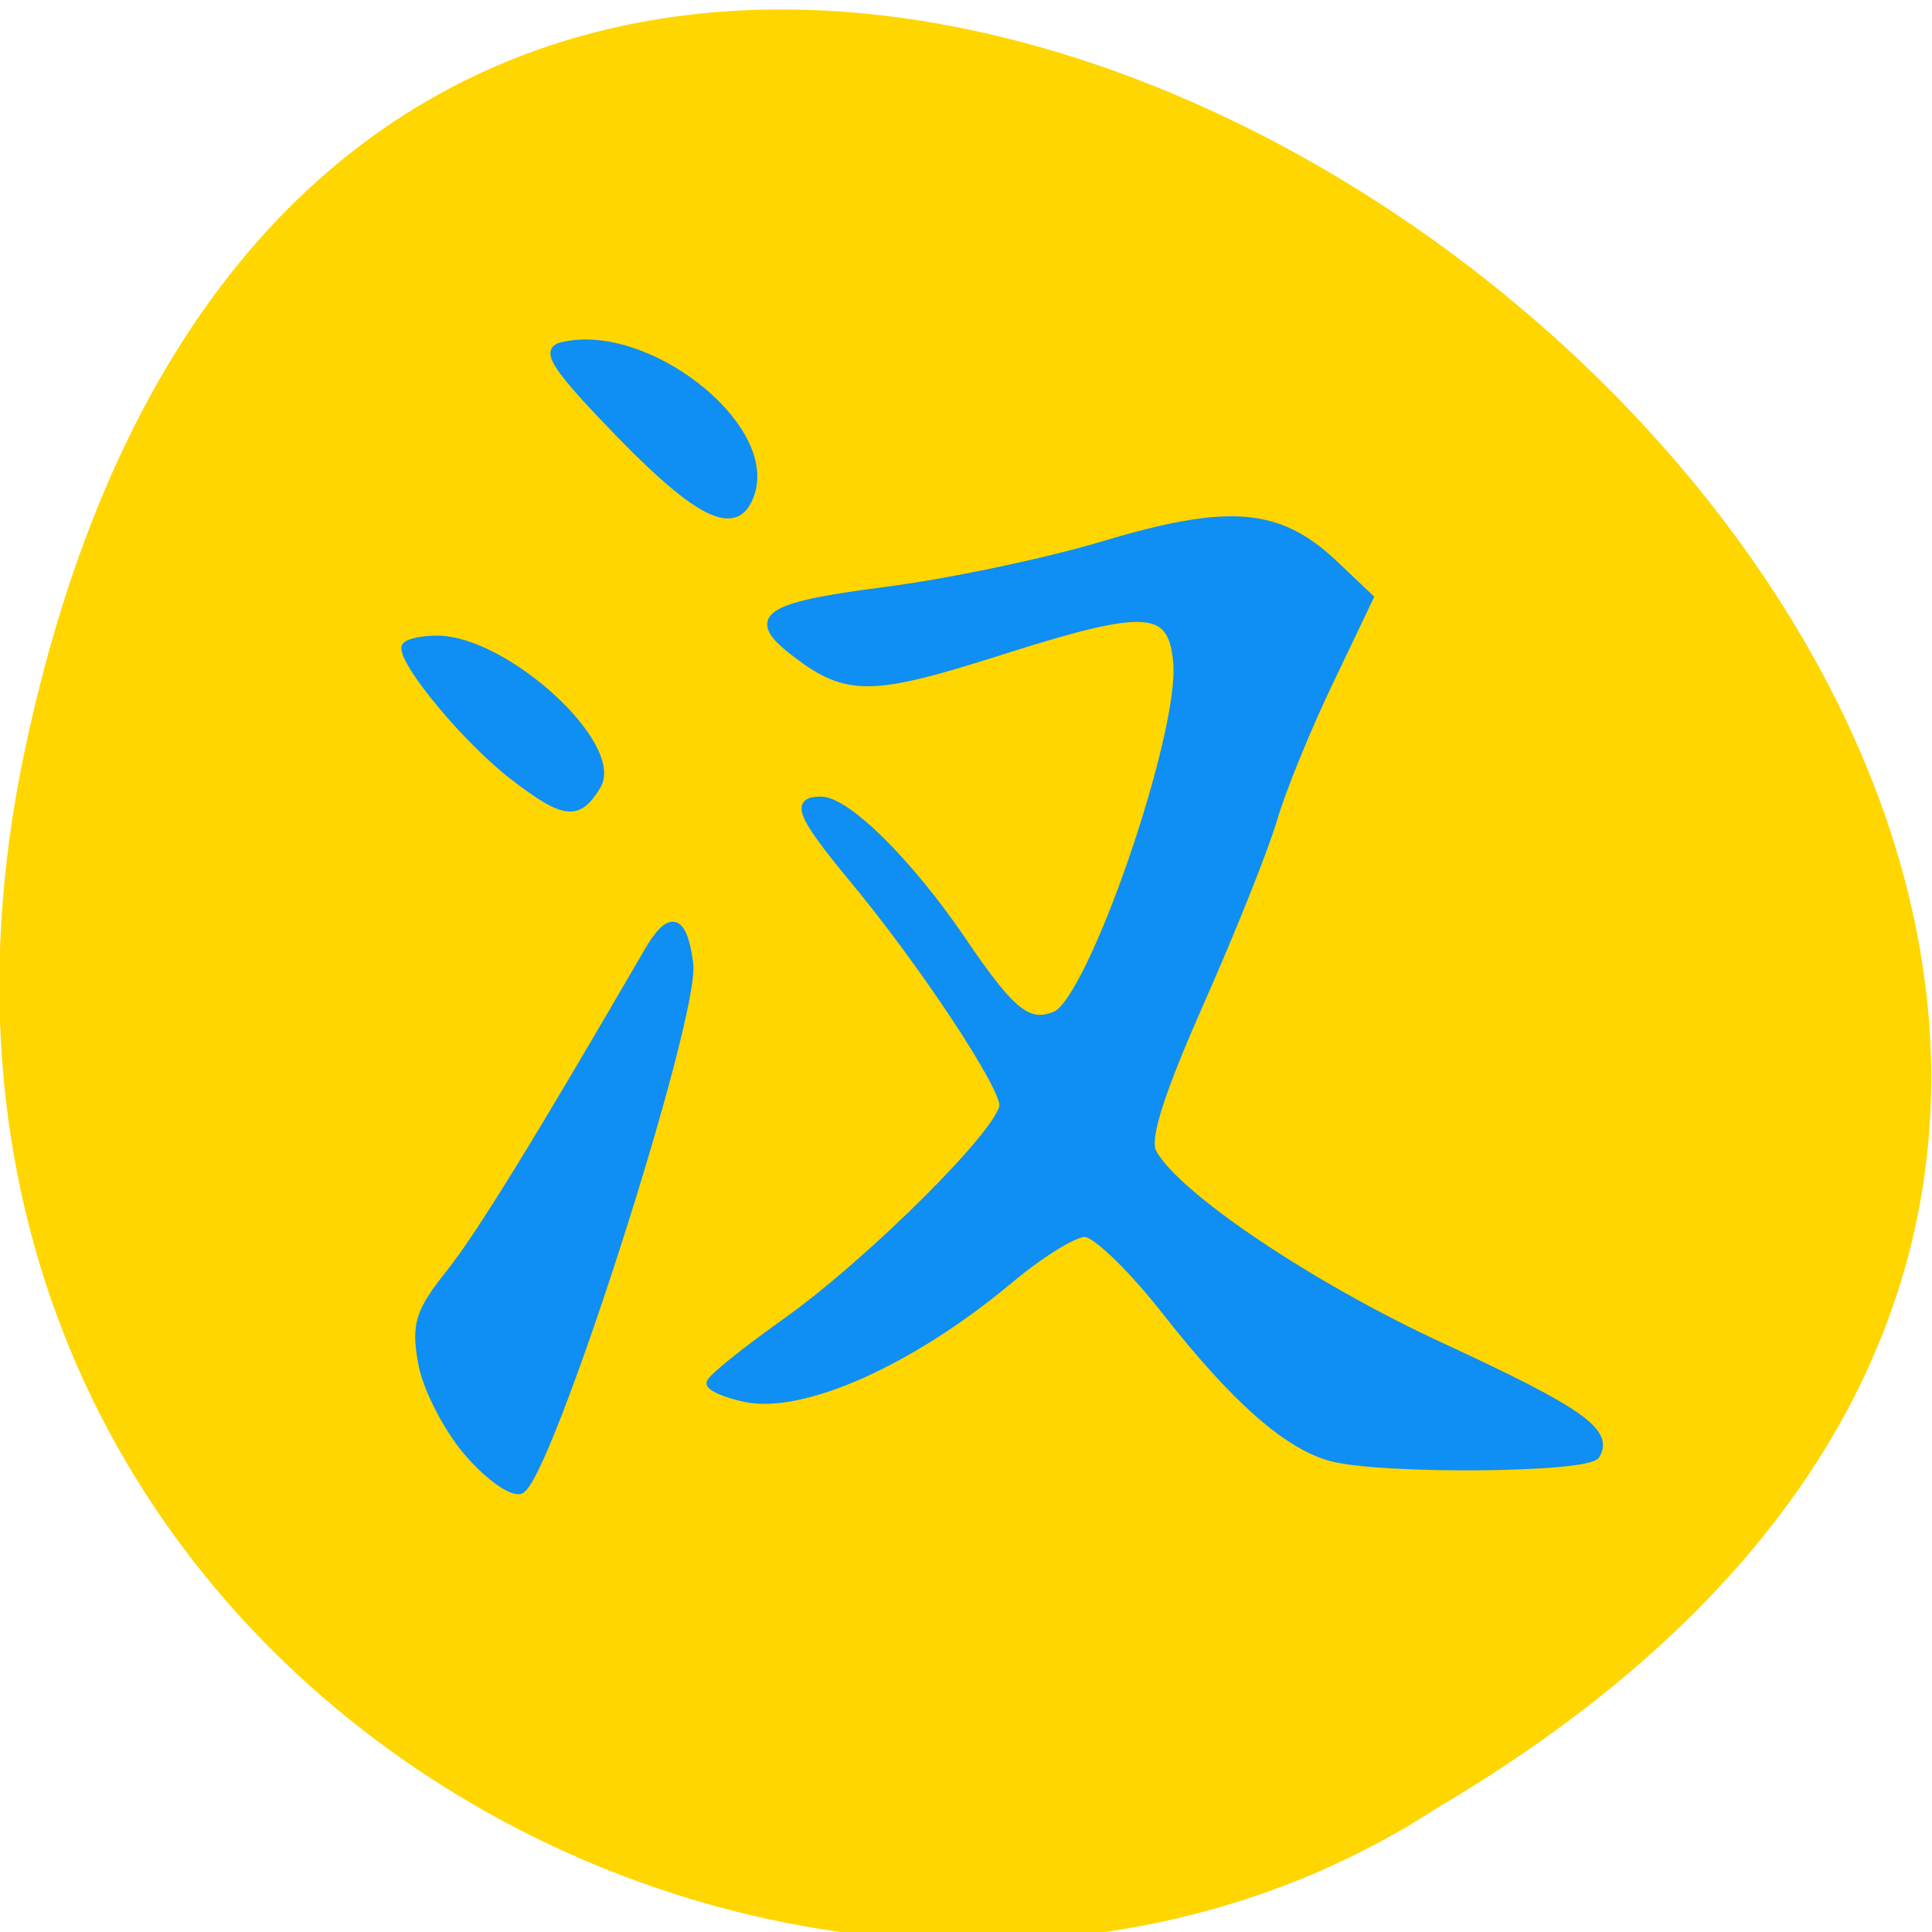 <svg xmlns="http://www.w3.org/2000/svg" viewBox="0 0 22 22"><path d="m 0.273 8.59 c 4.293 -20.617 33.844 1.516 16.094 11.996 c -6.895 4.492 -18.305 -1.391 -16.094 -11.996" style="fill:#ffd600"/><path d="m 41.529 991.076 c -2.79 -3.398 -5.628 -9.029 -6.205 -12.525 c -0.962 -5.388 -0.385 -7.233 3.993 -12.767 c 4.233 -5.437 12.074 -18.301 27.756 -45.632 c 3.127 -5.486 4.955 -4.952 5.821 1.602 c 1.058 7.427 -20.155 74.274 -23.811 75.002 c -1.347 0.291 -4.762 -2.282 -7.552 -5.68 m 121.654 1.019 c -6.205 -1.699 -13.565 -8.253 -23.234 -20.729 c -4.762 -6.165 -9.909 -11.214 -11.449 -11.214 c -1.539 0 -6.398 3.058 -10.823 6.845 c -13.661 11.505 -28.862 18.398 -36.944 16.651 c -2.694 -0.583 -4.907 -1.553 -4.858 -2.136 c 0.048 -0.631 4.762 -4.466 10.487 -8.592 c 11.978 -8.592 30.69 -27.476 30.69 -30.972 c 0 -2.913 -11.401 -20.34 -20.877 -31.894 c -7.697 -9.418 -8.514 -11.457 -4.762 -11.457 c 3.608 0 12.411 8.835 19.867 19.952 c 6.927 10.34 9.236 12.185 13.084 10.631 c 5.099 -2.087 18.039 -40.049 17.125 -50.244 c -0.722 -8.058 -4.281 -8.253 -25.303 -1.456 c -17.654 5.68 -21.166 5.728 -28.333 0.146 c -6.59 -5.049 -4.377 -6.651 12.315 -8.835 c 8.803 -1.117 22.801 -4.078 31.123 -6.602 c 17.462 -5.291 24.437 -4.709 32.181 2.67 l 5.051 4.854 l -5.772 12.233 c -3.175 6.748 -6.638 15.389 -7.745 19.272 c -1.106 3.884 -5.676 15.534 -10.198 25.874 c -5.772 13.204 -7.793 19.661 -6.783 21.602 c 3.175 6.068 22.08 18.981 40.455 27.573 c 19.578 9.175 23.811 12.136 21.887 15.486 c -1.154 1.99 -30.065 2.233 -37.184 0.34 m -114.92 -96.896 c -6.253 -4.806 -15.297 -15.68 -15.297 -18.35 c 0 -0.631 2.068 -1.165 4.522 -1.165 c 9.573 0.049 25.832 15.097 22.416 20.826 c -2.646 4.418 -4.522 4.223 -11.641 -1.311 m 14.864 -48.788 c -9.043 -9.466 -10.583 -11.845 -8.178 -12.476 c 11.641 -2.961 29.536 11.02 26.649 20.729 c -1.828 6.068 -6.927 3.738 -18.472 -8.253" transform="matrix(0.081 0 0 0.08 1.944 -62.772)" style="fill:#0f8ef3;stroke:#0f8ef3;stroke-width:1.113"/></svg>